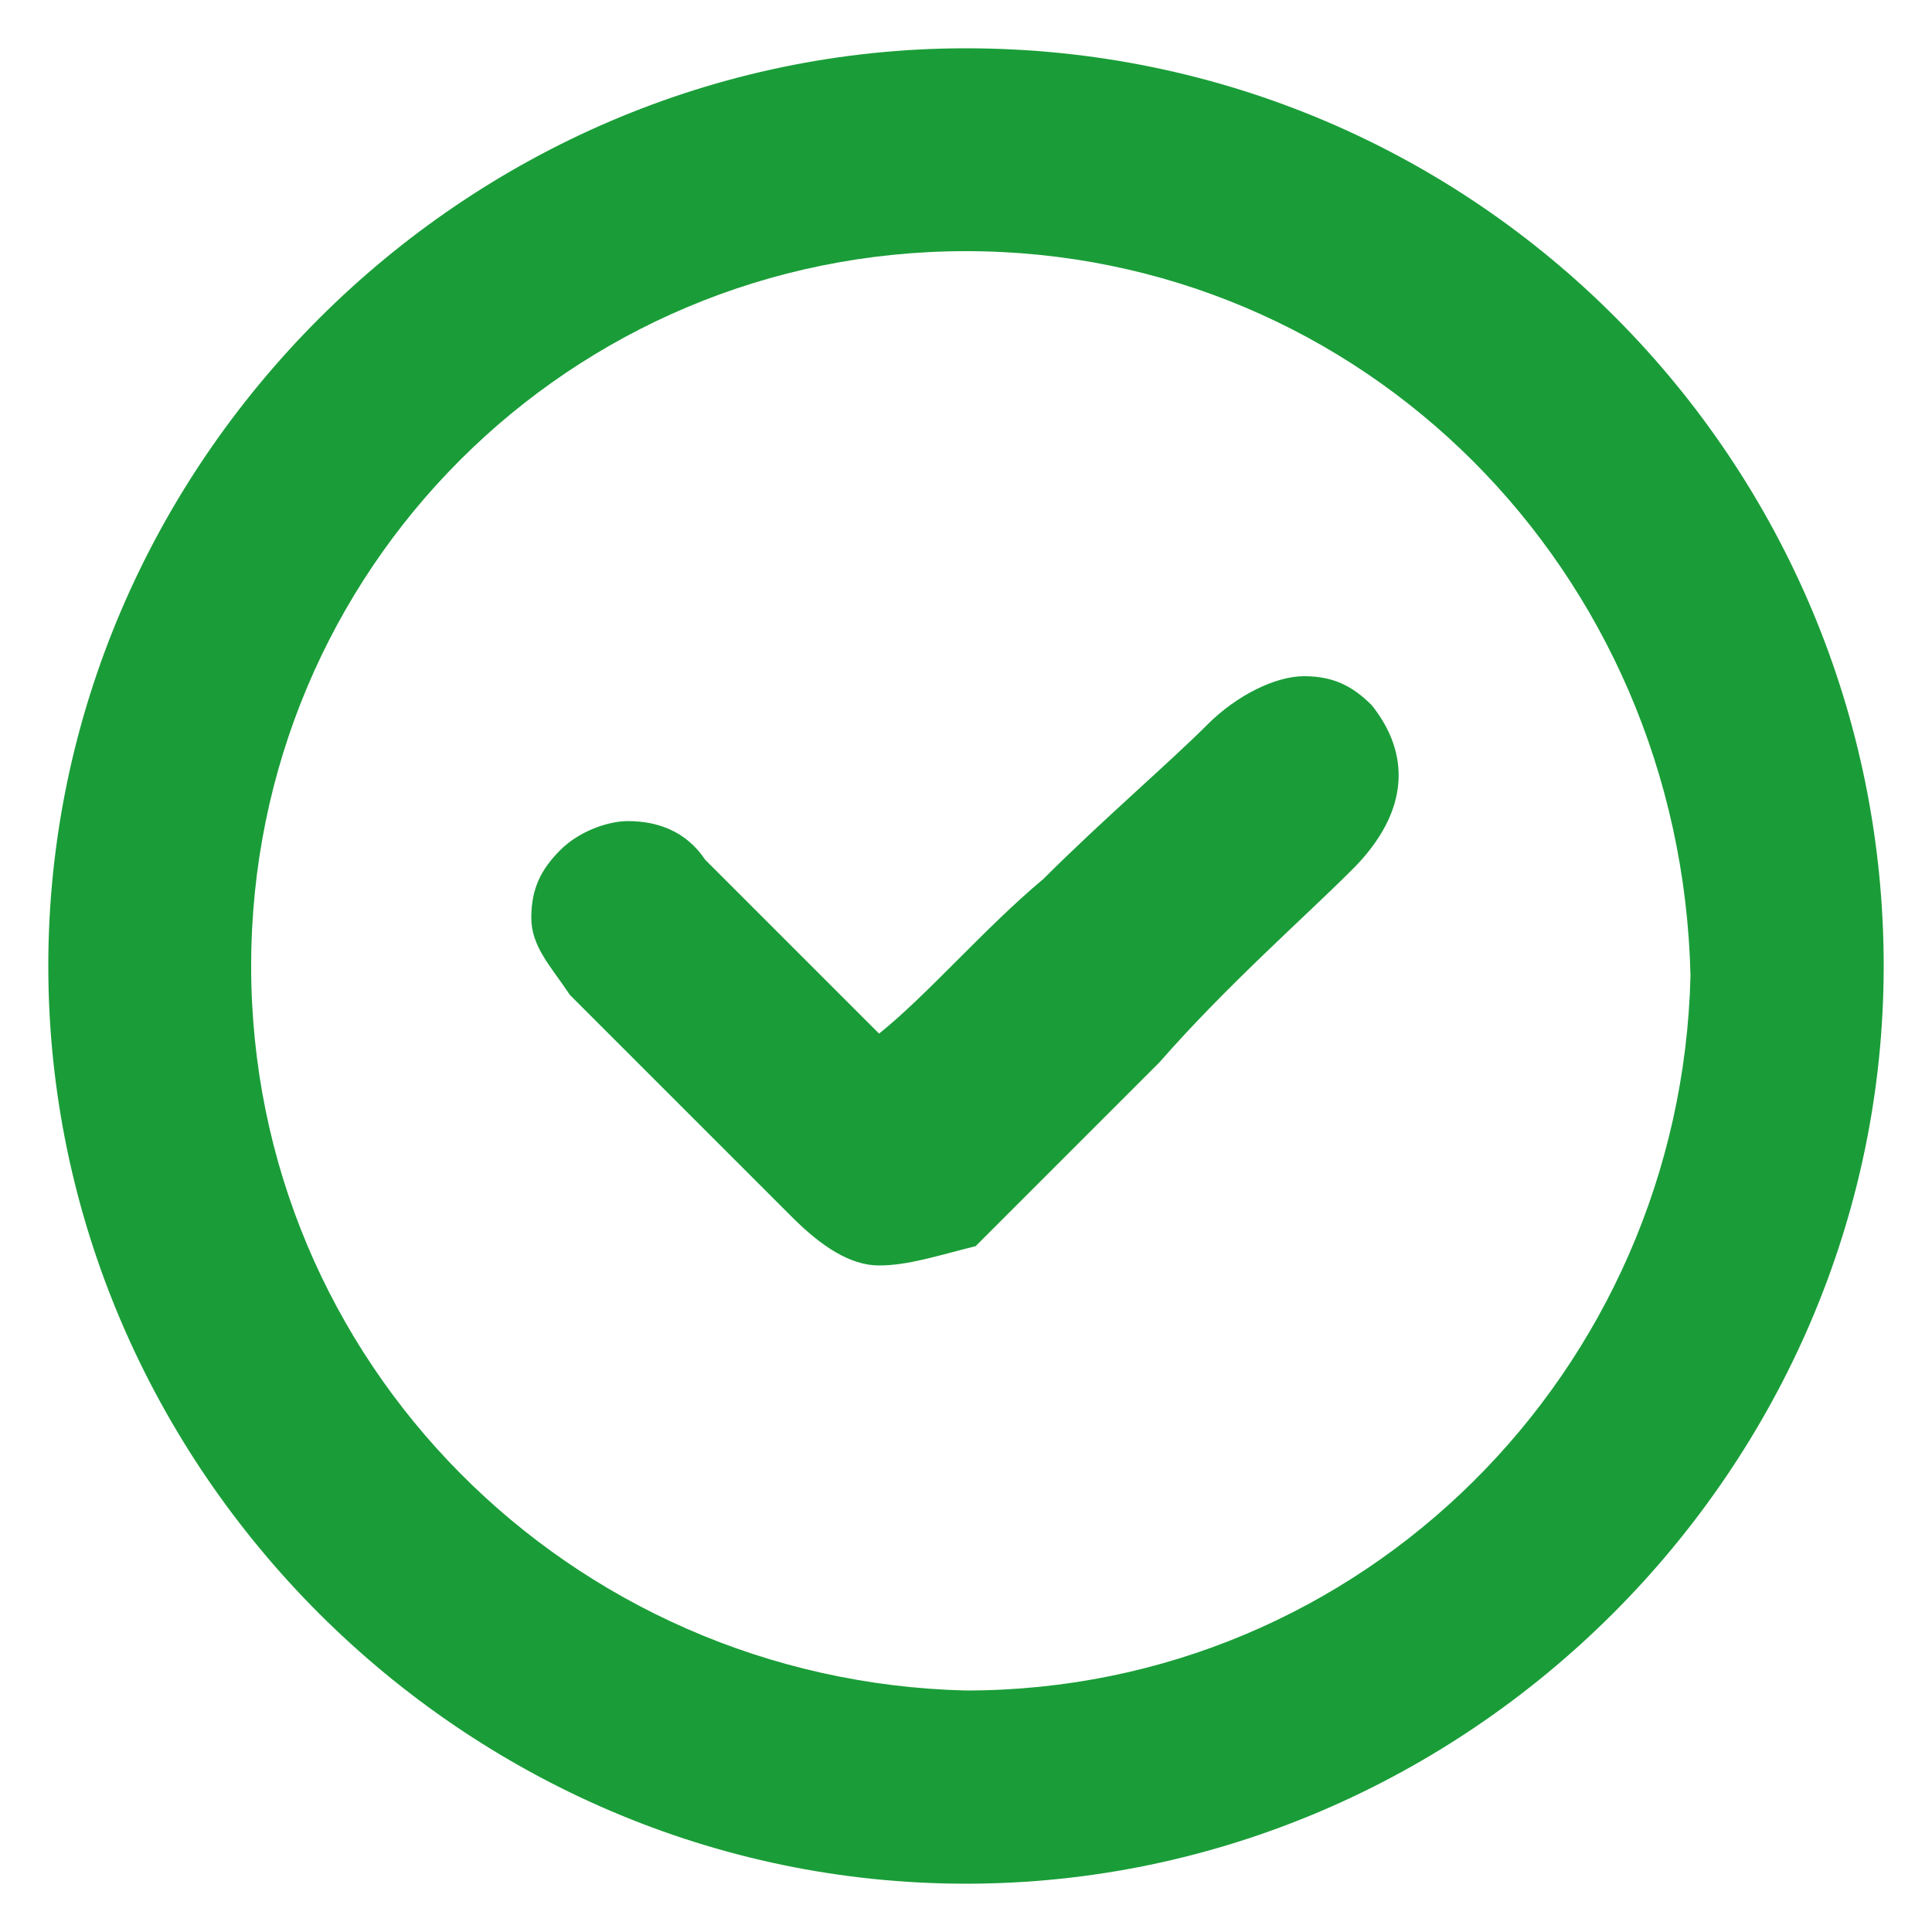 <?xml version="1.0" encoding="utf-8"?>
<!-- Generator: Adobe Illustrator 24.0.1, SVG Export Plug-In . SVG Version: 6.00 Build 0)  -->
<svg version="1.1" id="Layer_1" xmlns="http://www.w3.org/2000/svg" xmlns:xlink="http://www.w3.org/1999/xlink" x="0px" y="0px"
	 width="20px" height="20px" viewBox="0 0 20 20" style="enable-background:new 0 0 20 20;" xml:space="preserve">
<style type="text/css">
	.st0{fill:#1A9D38;}
</style>
<path class="st0" d="M10,19.5c-5.2,0-9.5-4.3-9.5-9.5c0-5.2,4.3-9.5,9.5-9.5c5.3,0,9.5,4.3,9.5,9.5C19.5,15.2,15.2,19.5,10,19.5
	L10,19.5z M10,2.6c-4.1,0-7.4,3.3-7.4,7.4c0,4.1,3.3,7.4,7.4,7.5c4.1,0,7.4-3.3,7.5-7.4C17.4,5.9,14.1,2.6,10,2.6V2.4V2.6z"/>
<path class="st0" d="M9.1,13.1c-0.3,0-0.6-0.2-0.9-0.5c0,0-1.7-1.7-2.3-2.3c-0.2-0.3-0.4-0.5-0.4-0.8c0-0.3,0.1-0.5,0.3-0.7
	C6,8.6,6.3,8.5,6.5,8.5c0.3,0,0.6,0.1,0.8,0.4c0.4,0.4,0.9,0.9,1.3,1.3l0.5,0.5c0.5-0.4,1.1-1.1,1.7-1.6c0.6-0.6,1.3-1.2,1.7-1.6
	c0.3-0.3,0.7-0.5,1-0.5c0.3,0,0.5,0.1,0.7,0.3c0.4,0.5,0.4,1.1-0.2,1.7c-0.5,0.5-1.3,1.2-2,2c-0.7,0.7-1.4,1.4-1.9,1.9
	C9.7,13,9.4,13.1,9.1,13.1z"/>
</svg>
